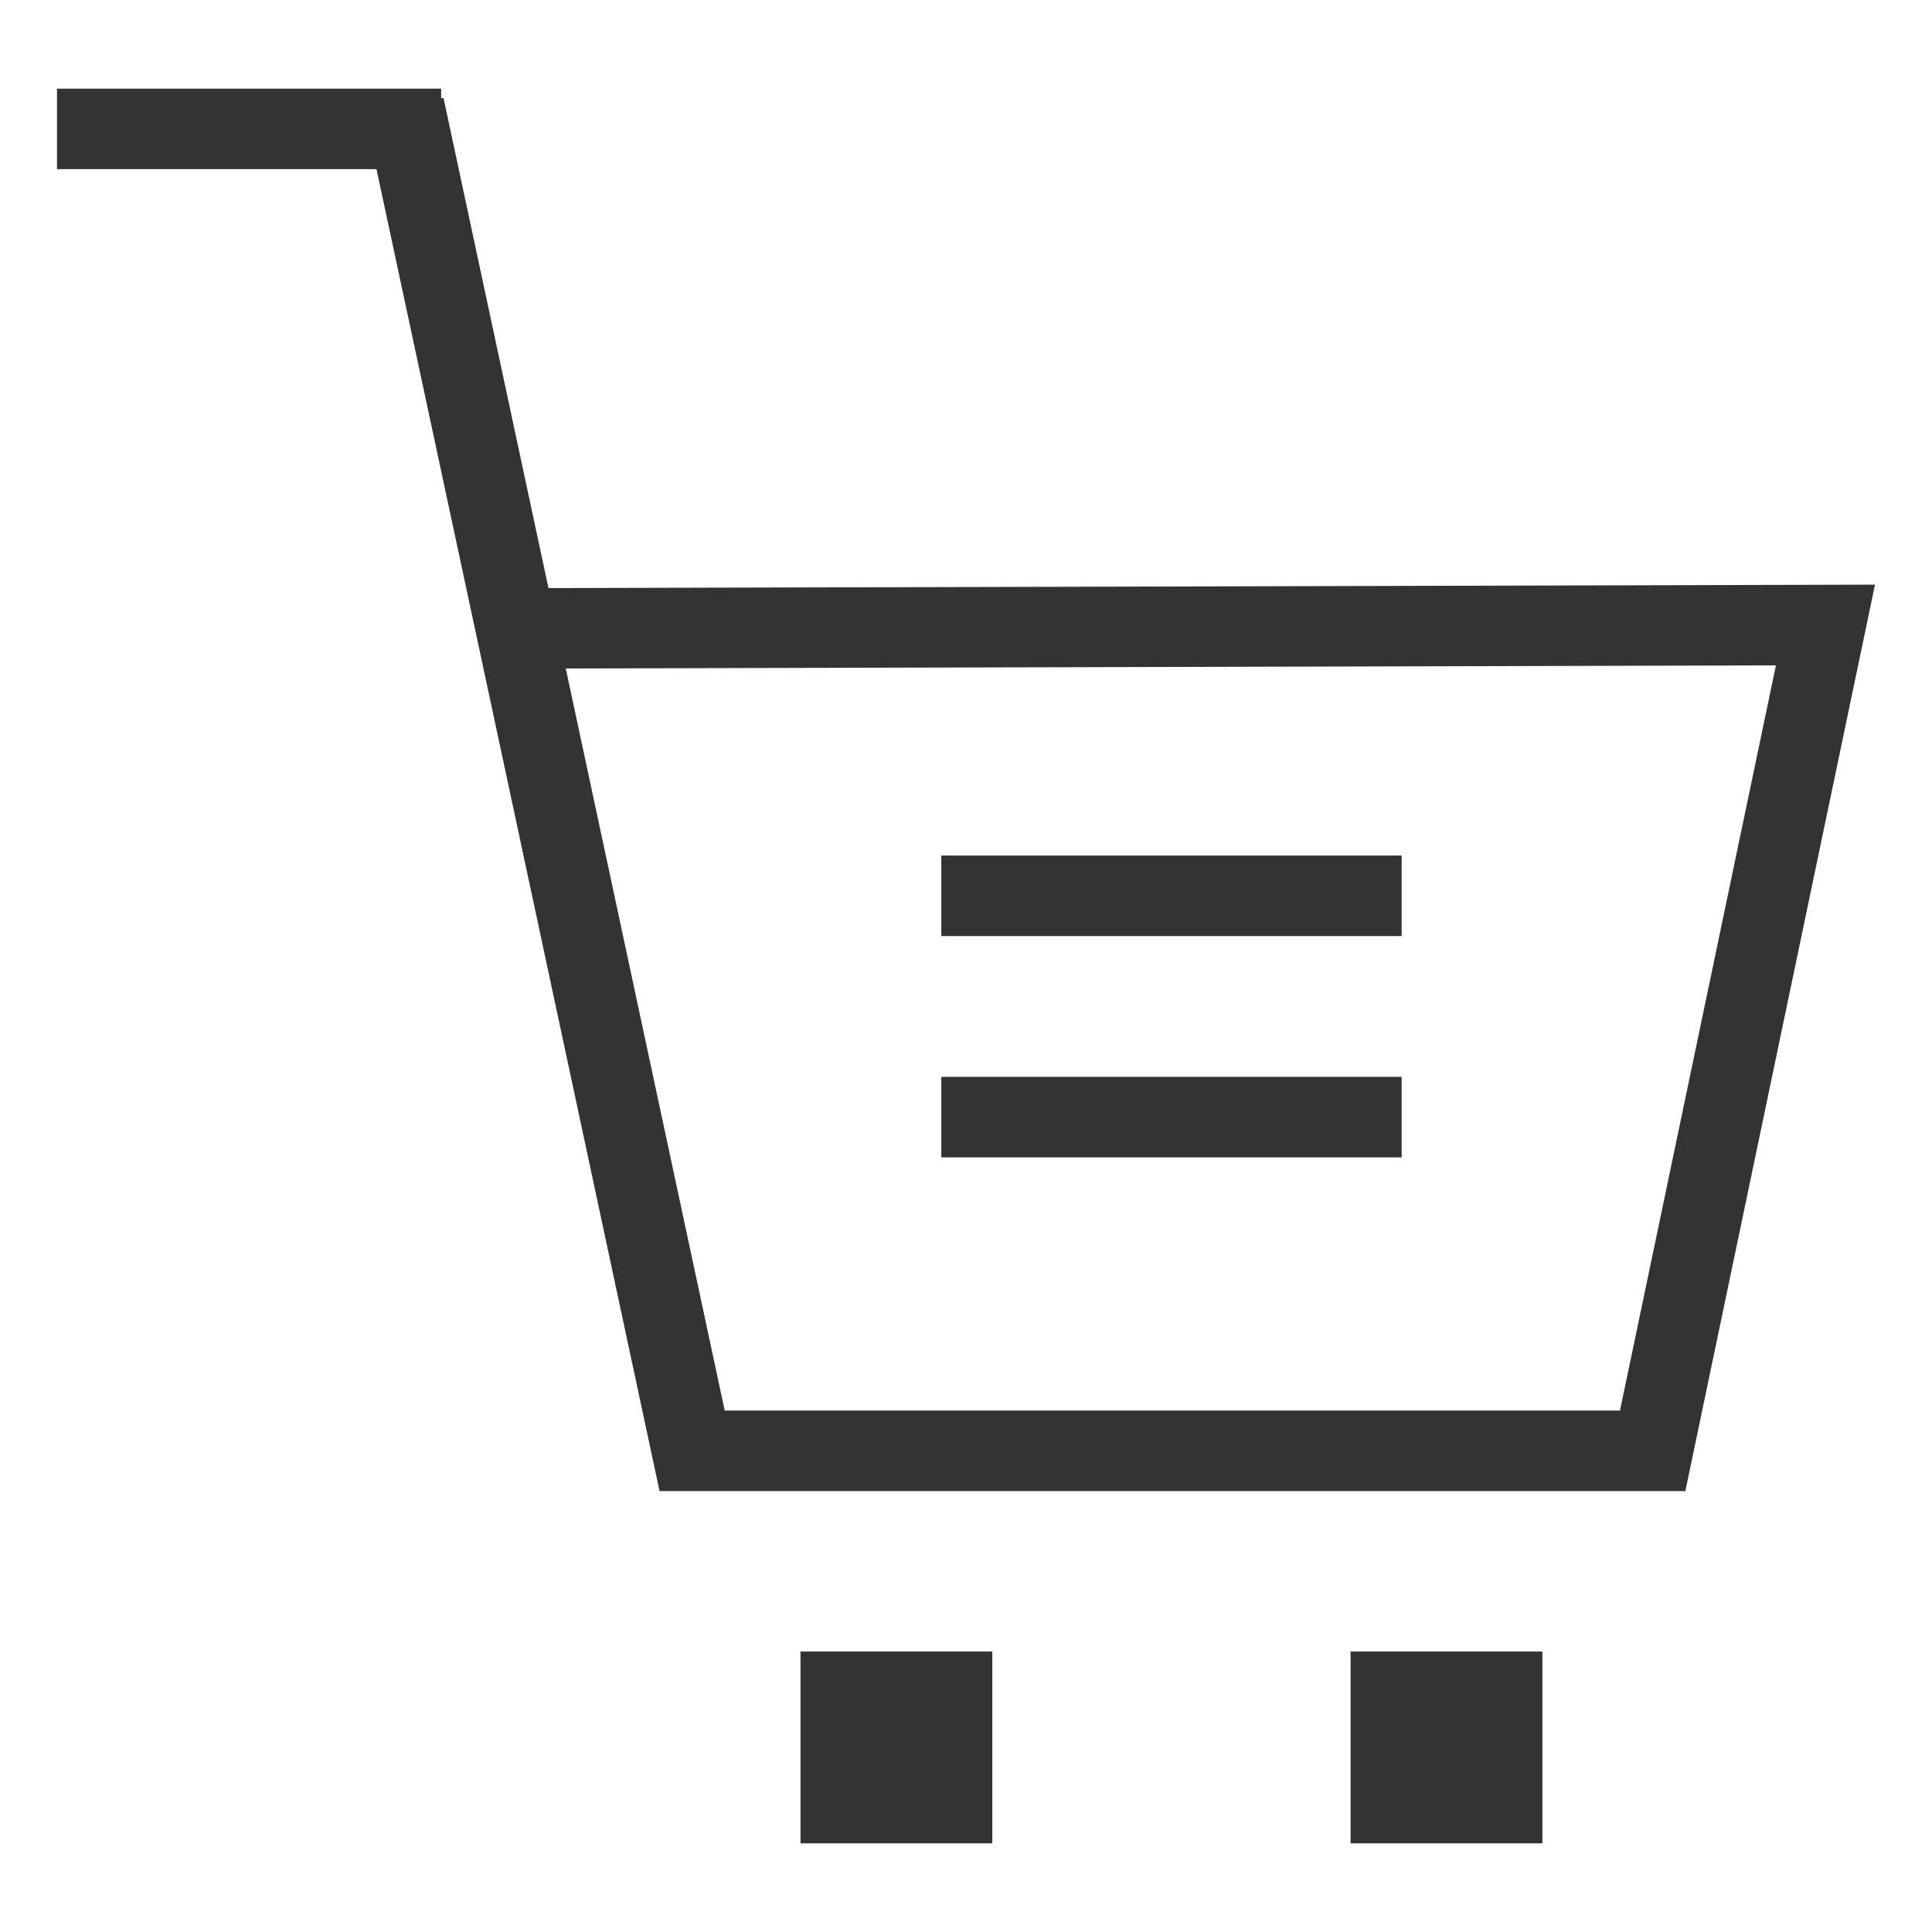 <?xml version="1.0" standalone="no"?><!DOCTYPE svg PUBLIC "-//W3C//DTD SVG 1.1//EN" "http://www.w3.org/Graphics/SVG/1.1/DTD/svg11.dtd"><svg class="icon" width="200px" height="200.00px" viewBox="0 0 1024 1024" version="1.1" xmlns="http://www.w3.org/2000/svg"><path fill="#333333" d="M893.269 790.3 349.582 790.3 252.644 337.522l0 0L193.365 60.814l41.7-8.932 55.637 259.812 703.09-1.82L893.269 790.3zM384.114 747.634l474.51 0 82.66-394.98L299.861 354.304 384.114 747.634zM30.208 46.99l203.605 0 0 42.667-203.605 0 0-42.667ZM715.833 875.349l101.66 0 0 101.66-101.66 0 0-101.66ZM424.277 875.349l101.66 0 0 101.66-101.66 0 0-101.66ZM498.916 453.461l243.996 0 0 42.667-243.996 0 0-42.667ZM498.916 570.766l243.996 0 0 42.667-243.996 0 0-42.667Z" /></svg>